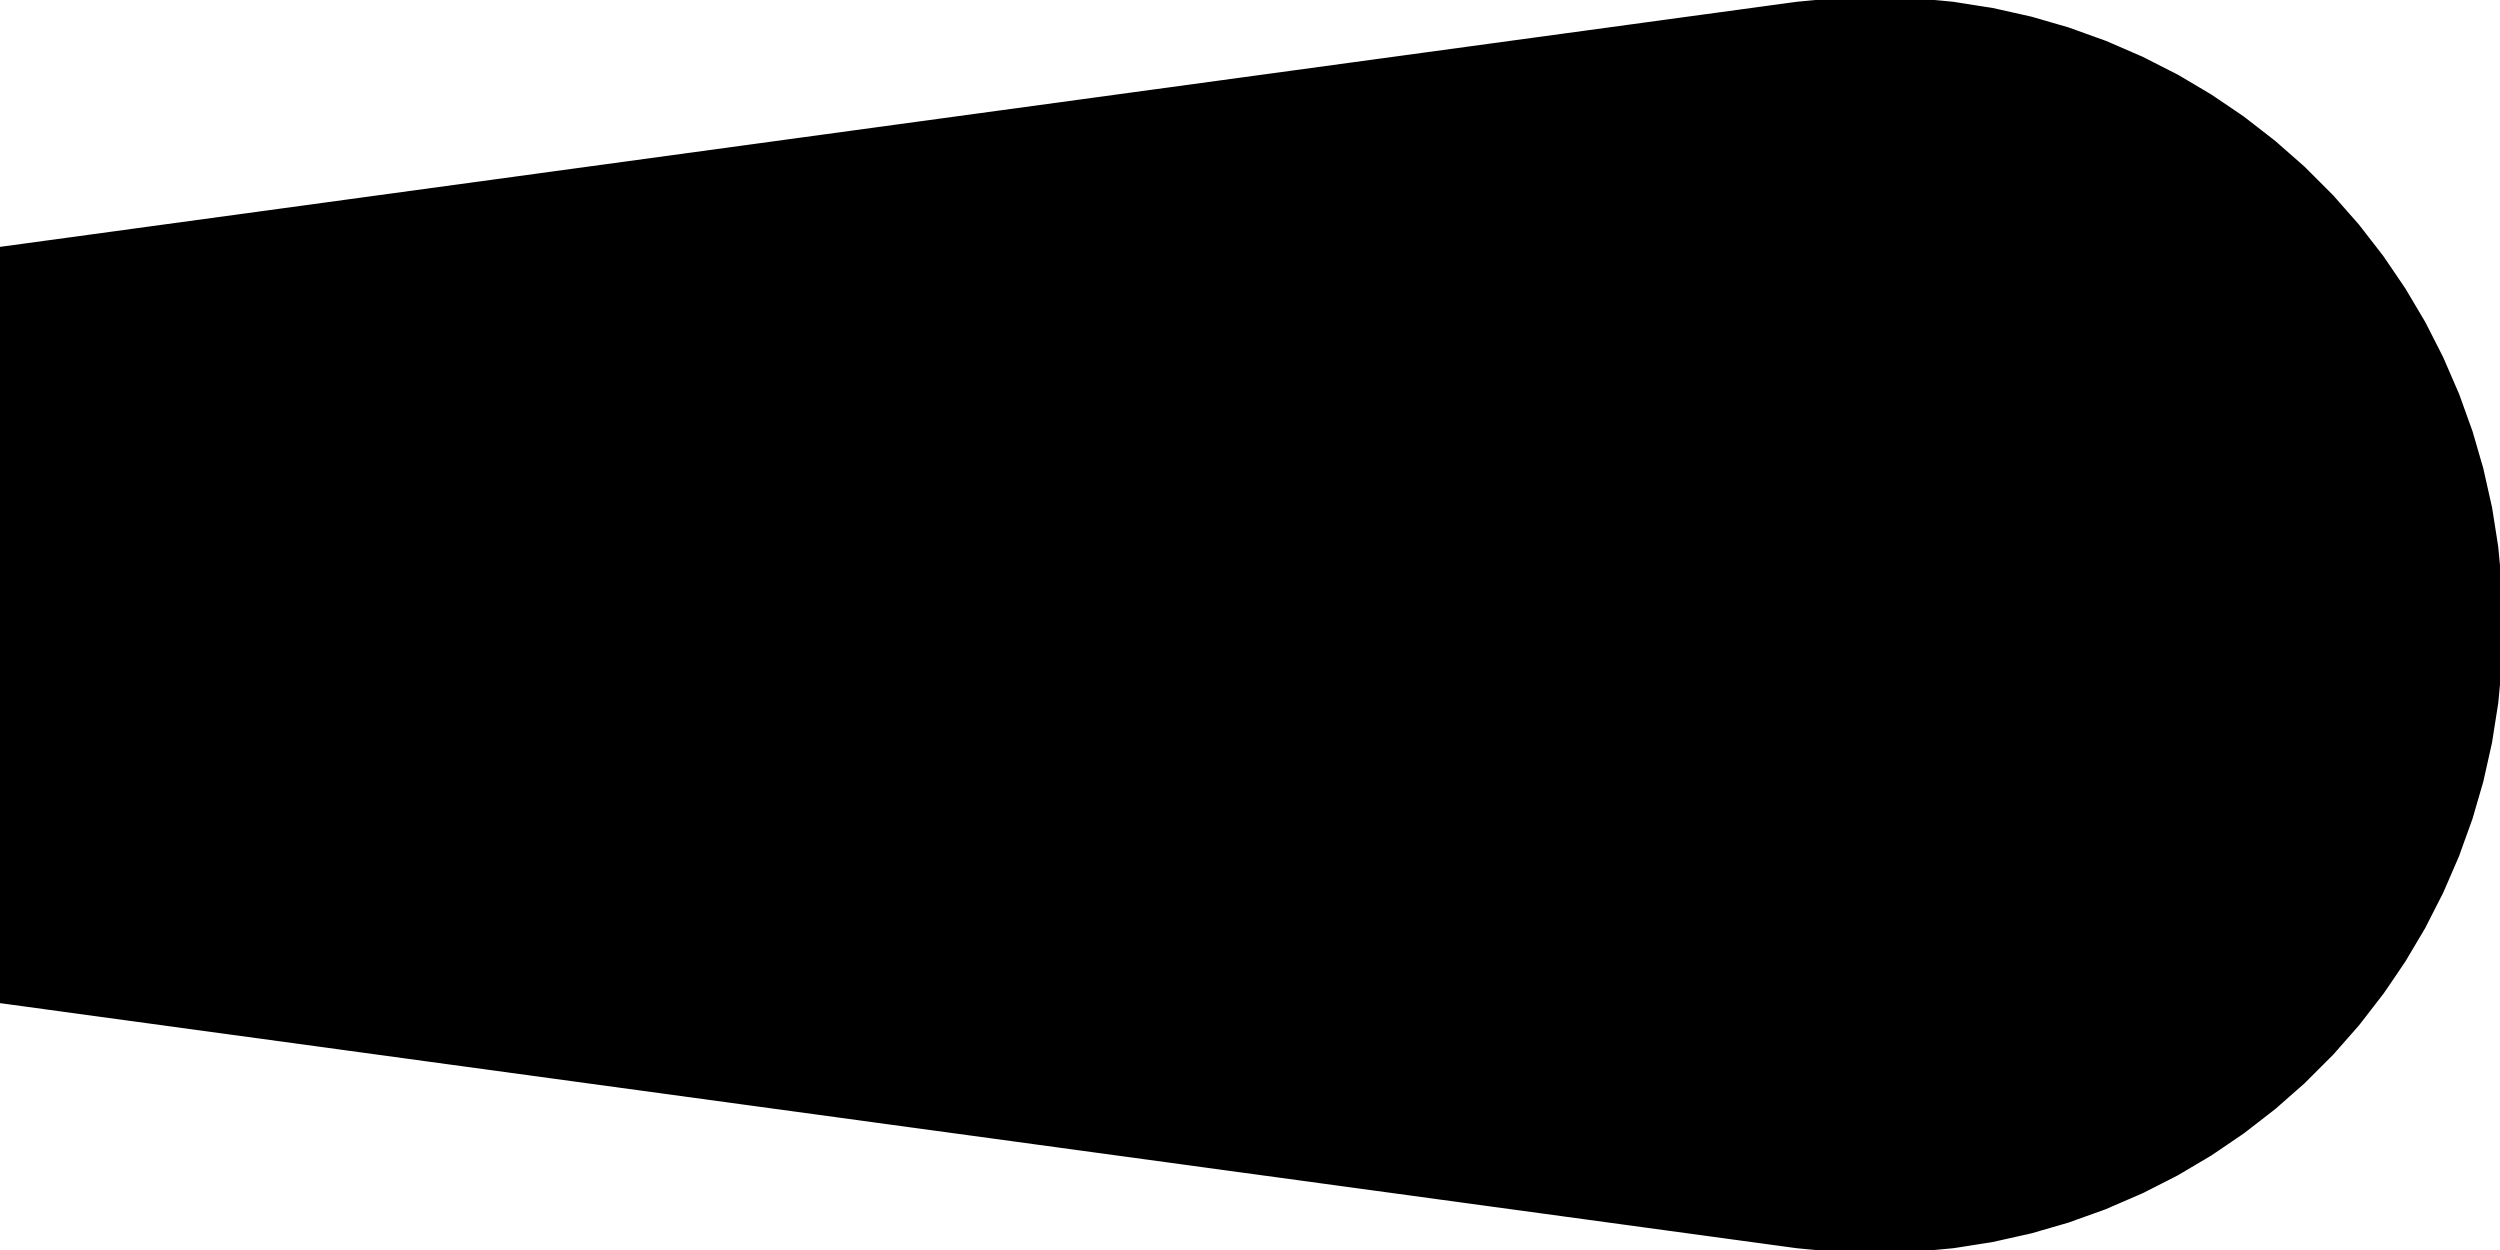 <?xml version="1.0" encoding="UTF-8"?>
<!-- Generated by jsxcad -->
<!DOCTYPE svg PUBLIC "-//W3C//DTD SVG 1.1 Tiny//EN" "http://www.w3.org/Graphics/SVG/1.1/DTD/svg11-tiny.dtd">
<svg baseProfile="tiny" height="20mm" width="40mm" viewBox="-0 -0 40 20" version="1.1" stroke="black" stroke-width=".1" fill="none" xmlns="http://www.w3.org/2000/svg">
<path fill="#000000" stroke="#000000" d="M0 4 L0.003 4 L14.381 2.038 L21.568 1.058 L28.755 0.078 L29.22 0.034 L29.376 0.02 L29.844 0.005 L30 0 L30.468 0.015 L30.624 0.02 L31.09 0.063 L31.245 0.078 L31.714 0.152 L31.87 0.176 L32.339 0.281 L32.495 0.316 L32.935 0.444 L33.081 0.486 L33.527 0.647 L33.676 0.7 L34.117 0.891 L34.264 0.955 L34.684 1.169 L34.824 1.24 L35.222 1.476 L35.355 1.555 L35.741 1.816 L35.869 1.903 L36.248 2.197 L36.374 2.295 L36.722 2.601 L36.838 2.703 L37.182 3.047 L37.297 3.162 L37.603 3.51 L37.705 3.626 L37.999 4.005 L38.096 4.131 L38.358 4.516 L38.445 4.645 L38.681 5.043 L38.76 5.176 L38.974 5.596 L39.045 5.736 L39.236 6.177 L39.3 6.324 L39.46 6.77 L39.514 6.919 L39.641 7.358 L39.684 7.505 L39.789 7.974 L39.824 8.13 L39.898 8.599 L39.922 8.755 L39.966 9.22 L39.98 9.376 L39.995 9.844 L40 10 L39.985 10.468 L39.98 10.624 L39.937 11.09 L39.922 11.245 L39.848 11.714 L39.824 11.87 L39.719 12.339 L39.684 12.495 L39.556 12.935 L39.514 13.081 L39.353 13.527 L39.3 13.676 L39.109 14.117 L39.045 14.264 L38.831 14.684 L38.76 14.824 L38.524 15.222 L38.445 15.355 L38.184 15.741 L38.096 15.869 L37.803 16.248 L37.705 16.374 L37.399 16.722 L37.297 16.838 L36.953 17.182 L36.838 17.297 L36.49 17.603 L36.374 17.705 L35.995 17.999 L35.869 18.096 L35.484 18.358 L35.355 18.445 L34.957 18.681 L34.824 18.76 L34.404 18.974 L34.264 19.045 L33.823 19.236 L33.676 19.3 L33.23 19.46 L33.081 19.514 L32.642 19.641 L32.495 19.684 L32.026 19.789 L31.87 19.824 L31.401 19.898 L31.245 19.922 L30.78 19.966 L30.624 19.98 L30.156 19.995 L30 20 L29.532 19.985 L29.376 19.98 L28.91 19.937 L28.755 19.922 L7.189 16.981 L0.003 16 L0 16 L0 10.694 L0 4.694 z M13 10 L13.01 10.312 L13.039 10.623 L13.088 10.935 L13.158 11.248 L13.243 11.541 L13.35 11.838 L13.477 12.132 L13.62 12.412 L13.777 12.678 L13.952 12.935 L14.147 13.187 L14.352 13.419 L14.581 13.648 L14.813 13.853 L15.065 14.048 L15.322 14.223 L15.588 14.38 L15.868 14.523 L16.162 14.65 L16.459 14.757 L16.752 14.842 L17.065 14.912 L17.377 14.961 L17.688 14.99 L18 15 L18.312 14.99 L18.623 14.961 L18.935 14.912 L19.248 14.842 L19.541 14.757 L19.838 14.65 L20.132 14.523 L20.412 14.38 L20.678 14.223 L20.935 14.048 L21.187 13.853 L21.419 13.648 L21.648 13.419 L21.853 13.187 L22.048 12.935 L22.223 12.678 L22.38 12.412 L22.523 12.132 L22.65 11.838 L22.757 11.541 L22.842 11.248 L22.912 10.935 L22.961 10.623 L22.99 10.312 L23 10 L22.99 9.688 L22.961 9.377 L22.912 9.065 L22.842 8.752 L22.757 8.459 L22.65 8.162 L22.523 7.868 L22.38 7.588 L22.223 7.322 L22.048 7.065 L21.853 6.813 L21.648 6.581 L21.419 6.352 L21.187 6.147 L20.935 5.952 L20.678 5.777 L20.412 5.62 L20.132 5.477 L19.838 5.35 L19.541 5.243 L19.248 5.158 L18.935 5.088 L18.623 5.039 L18.312 5.01 L18 5 L17.688 5.01 L17.377 5.039 L17.065 5.088 L16.752 5.158 L16.459 5.243 L16.162 5.35 L15.868 5.477 L15.588 5.62 L15.322 5.777 L15.065 5.952 L14.813 6.147 L14.581 6.352 L14.352 6.581 L14.147 6.813 L13.952 7.065 L13.777 7.322 L13.62 7.588 L13.477 7.868 L13.35 8.162 L13.243 8.459 L13.158 8.752 L13.088 9.065 L13.039 9.377 L13.01 9.688 z M7.5 14 L7.495 13.844 L7.481 13.689 L7.456 13.532 L7.421 13.376 L7.378 13.23 L7.325 13.081 L7.261 12.934 L7.19 12.794 L7.111 12.661 L7.024 12.533 L6.926 12.407 L6.824 12.29 L6.71 12.176 L6.593 12.074 L6.467 11.976 L6.339 11.889 L6.206 11.81 L6.066 11.739 L5.919 11.675 L5.77 11.622 L5.624 11.579 L5.468 11.544 L5.311 11.519 L5.156 11.505 L5 11.5 L4.844 11.505 L4.689 11.519 L4.532 11.544 L4.376 11.579 L4.23 11.622 L4.081 11.675 L3.934 11.739 L3.794 11.81 L3.661 11.889 L3.533 11.976 L3.407 12.074 L3.29 12.176 L3.176 12.29 L3.074 12.407 L2.976 12.533 L2.889 12.661 L2.81 12.794 L2.739 12.934 L2.675 13.081 L2.622 13.23 L2.579 13.376 L2.544 13.532 L2.519 13.689 L2.505 13.844 L2.5 14 L2.505 14.156 L2.519 14.311 L2.544 14.468 L2.579 14.624 L2.622 14.77 L2.675 14.919 L2.739 15.066 L2.81 15.206 L2.889 15.339 L2.976 15.467 L3.074 15.593 L3.176 15.71 L3.29 15.824 L3.407 15.926 L3.533 16.024 L3.661 16.111 L3.794 16.19 L3.934 16.261 L4.081 16.325 L4.23 16.378 L4.376 16.421 L4.532 16.456 L4.689 16.481 L4.844 16.495 L5 16.5 L5.156 16.495 L5.311 16.481 L5.468 16.456 L5.624 16.421 L5.77 16.378 L5.919 16.325 L6.066 16.261 L6.206 16.19 L6.339 16.111 L6.467 16.024 L6.593 15.926 L6.71 15.824 L6.824 15.71 L6.926 15.593 L7.024 15.467 L7.111 15.339 L7.19 15.206 L7.261 15.066 L7.325 14.919 L7.378 14.77 L7.421 14.624 L7.456 14.468 L7.481 14.311 L7.495 14.156 z M6.499 6.056 L6.499 5.944 L6.491 5.837 L6.475 5.726 L6.451 5.619 L6.42 5.517 L6.38 5.412 L6.333 5.313 L6.28 5.218 L6.219 5.126 L6.154 5.042 L6.079 4.958 L6.001 4.883 L5.917 4.813 L5.829 4.75 L5.733 4.691 L5.635 4.641 L5.537 4.599 L5.432 4.564 L5.325 4.536 L5.218 4.516 L5.111 4.504 L5 4.5 L4.889 4.504 L4.782 4.516 L4.675 4.536 L4.568 4.564 L4.463 4.599 L4.365 4.641 L4.267 4.691 L4.171 4.75 L4.083 4.813 L3.999 4.883 L3.921 4.958 L3.846 5.042 L3.781 5.126 L3.72 5.218 L3.667 5.313 L3.62 5.412 L3.58 5.517 L3.549 5.619 L3.525 5.726 L3.509 5.837 L3.501 5.944 L3.501 6.056 L3.509 6.163 L3.525 6.274 L3.549 6.381 L3.58 6.483 L3.62 6.588 L3.667 6.687 L3.72 6.782 L3.781 6.874 L3.846 6.958 L3.921 7.042 L3.999 7.117 L4.083 7.187 L4.171 7.25 L4.267 7.309 L4.365 7.359 L4.463 7.401 L4.568 7.436 L4.675 7.464 L4.782 7.484 L4.889 7.496 L5 7.5 L5.111 7.496 L5.218 7.484 L5.325 7.464 L5.432 7.436 L5.537 7.401 L5.635 7.359 L5.733 7.309 L5.829 7.25 L5.917 7.187 L6.001 7.117 L6.079 7.042 L6.154 6.958 L6.219 6.874 L6.28 6.782 L6.333 6.687 L6.38 6.588 L6.42 6.483 L6.451 6.381 L6.475 6.274 L6.491 6.163 z"/>
<path fill="#000000" stroke="#000000" d="M7.495 14.156 L7.481 14.311 L7.456 14.468 L7.421 14.624 L7.378 14.77 L7.325 14.919 L7.261 15.066 L7.19 15.206 L7.111 15.339 L7.024 15.467 L6.926 15.593 L6.824 15.71 L6.71 15.824 L6.593 15.926 L6.467 16.024 L6.339 16.111 L6.206 16.19 L6.066 16.261 L5.919 16.325 L5.77 16.378 L5.624 16.421 L5.468 16.456 L5.311 16.481 L5.156 16.495 L5 16.5 L4.844 16.495 L4.689 16.481 L4.532 16.456 L4.376 16.421 L4.23 16.378 L4.081 16.325 L3.934 16.261 L3.794 16.19 L3.661 16.111 L3.533 16.024 L3.407 15.926 L3.29 15.824 L3.176 15.71 L3.074 15.593 L2.976 15.467 L2.889 15.339 L2.81 15.206 L2.739 15.066 L2.675 14.919 L2.622 14.77 L2.579 14.624 L2.544 14.468 L2.519 14.311 L2.505 14.156 L2.5 14 L2.505 13.844 L2.519 13.689 L2.544 13.532 L2.579 13.376 L2.622 13.23 L2.675 13.081 L2.739 12.934 L2.81 12.794 L2.889 12.661 L2.976 12.533 L3.074 12.407 L3.176 12.29 L3.29 12.176 L3.407 12.074 L3.533 11.976 L3.661 11.889 L3.794 11.81 L3.934 11.739 L4.081 11.675 L4.23 11.622 L4.376 11.579 L4.532 11.544 L4.689 11.519 L4.844 11.505 L5 11.5 L5.156 11.505 L5.311 11.519 L5.468 11.544 L5.624 11.579 L5.77 11.622 L5.919 11.675 L6.066 11.739 L6.206 11.81 L6.339 11.889 L6.467 11.976 L6.593 12.074 L6.71 12.176 L6.824 12.29 L6.926 12.407 L7.024 12.533 L7.111 12.661 L7.19 12.794 L7.261 12.934 L7.325 13.081 L7.378 13.23 L7.421 13.376 L7.456 13.532 L7.481 13.689 L7.495 13.844 L7.5 14 z"/>
<path fill="#000000" stroke="#000000" d="M3.501 5.944 L3.509 5.837 L3.525 5.726 L3.549 5.619 L3.58 5.517 L3.62 5.412 L3.667 5.313 L3.72 5.218 L3.781 5.126 L3.846 5.042 L3.921 4.958 L3.999 4.883 L4.083 4.813 L4.171 4.75 L4.267 4.691 L4.365 4.641 L4.463 4.599 L4.568 4.564 L4.675 4.536 L4.782 4.516 L4.889 4.504 L5 4.5 L5.111 4.504 L5.218 4.516 L5.325 4.536 L5.432 4.564 L5.537 4.599 L5.635 4.641 L5.733 4.691 L5.829 4.75 L5.917 4.813 L6.001 4.883 L6.079 4.958 L6.154 5.042 L6.219 5.126 L6.28 5.218 L6.333 5.313 L6.38 5.412 L6.42 5.517 L6.451 5.619 L6.475 5.726 L6.491 5.837 L6.499 5.944 L6.499 6.056 L6.491 6.163 L6.475 6.274 L6.451 6.381 L6.42 6.483 L6.38 6.588 L6.333 6.687 L6.28 6.782 L6.219 6.874 L6.154 6.958 L6.079 7.042 L6.001 7.117 L5.917 7.187 L5.829 7.25 L5.733 7.309 L5.635 7.359 L5.537 7.401 L5.432 7.436 L5.325 7.464 L5.218 7.484 L5.111 7.496 L5 7.5 L4.889 7.496 L4.782 7.484 L4.675 7.464 L4.568 7.436 L4.463 7.401 L4.365 7.359 L4.267 7.309 L4.171 7.25 L4.083 7.187 L3.999 7.117 L3.921 7.042 L3.846 6.958 L3.781 6.874 L3.72 6.782 L3.667 6.687 L3.62 6.588 L3.58 6.483 L3.549 6.381 L3.525 6.274 L3.509 6.163 L3.501 6.056 z"/>
<path fill="#000000" stroke="#000000" d="M22.99 10.312 L22.961 10.623 L22.912 10.935 L22.842 11.248 L22.757 11.541 L22.65 11.838 L22.523 12.132 L22.38 12.412 L22.223 12.678 L22.048 12.935 L21.853 13.187 L21.648 13.419 L21.419 13.648 L21.187 13.853 L20.935 14.048 L20.678 14.223 L20.412 14.38 L20.132 14.523 L19.838 14.65 L19.541 14.757 L19.248 14.842 L18.935 14.912 L18.623 14.961 L18.312 14.99 L18 15 L17.688 14.99 L17.377 14.961 L17.065 14.912 L16.752 14.842 L16.459 14.757 L16.162 14.65 L15.868 14.523 L15.588 14.38 L15.322 14.223 L15.065 14.048 L14.813 13.853 L14.581 13.648 L14.352 13.419 L14.147 13.187 L13.952 12.935 L13.777 12.678 L13.62 12.412 L13.477 12.132 L13.35 11.838 L13.243 11.541 L13.158 11.248 L13.088 10.935 L13.039 10.623 L13.01 10.312 L13 10 L13.01 9.688 L13.039 9.377 L13.088 9.065 L13.158 8.752 L13.243 8.459 L13.35 8.162 L13.477 7.868 L13.62 7.588 L13.777 7.322 L13.952 7.065 L14.147 6.813 L14.352 6.581 L14.581 6.352 L14.813 6.147 L15.065 5.952 L15.322 5.777 L15.588 5.62 L15.868 5.477 L16.162 5.35 L16.459 5.243 L16.752 5.158 L17.065 5.088 L17.377 5.039 L17.688 5.01 L18 5 L18.312 5.01 L18.623 5.039 L18.935 5.088 L19.248 5.158 L19.541 5.243 L19.838 5.35 L20.132 5.477 L20.412 5.62 L20.678 5.777 L20.935 5.952 L21.187 6.147 L21.419 6.352 L21.648 6.581 L21.853 6.813 L22.048 7.065 L22.223 7.322 L22.38 7.588 L22.523 7.868 L22.65 8.162 L22.757 8.459 L22.842 8.752 L22.912 9.065 L22.961 9.377 L22.99 9.688 L23 10 z M20.789 11.613 L20.789 8.387 L18 6.778 L15.211 8.387 L15.211 11.613 L18 13.222 z"/>
<path fill="#000000" stroke="#000000" d="M15.211 8.387 L18 6.778 L20.789 8.387 L20.789 11.613 L18 13.222 L15.211 11.613 z"/>
</svg>